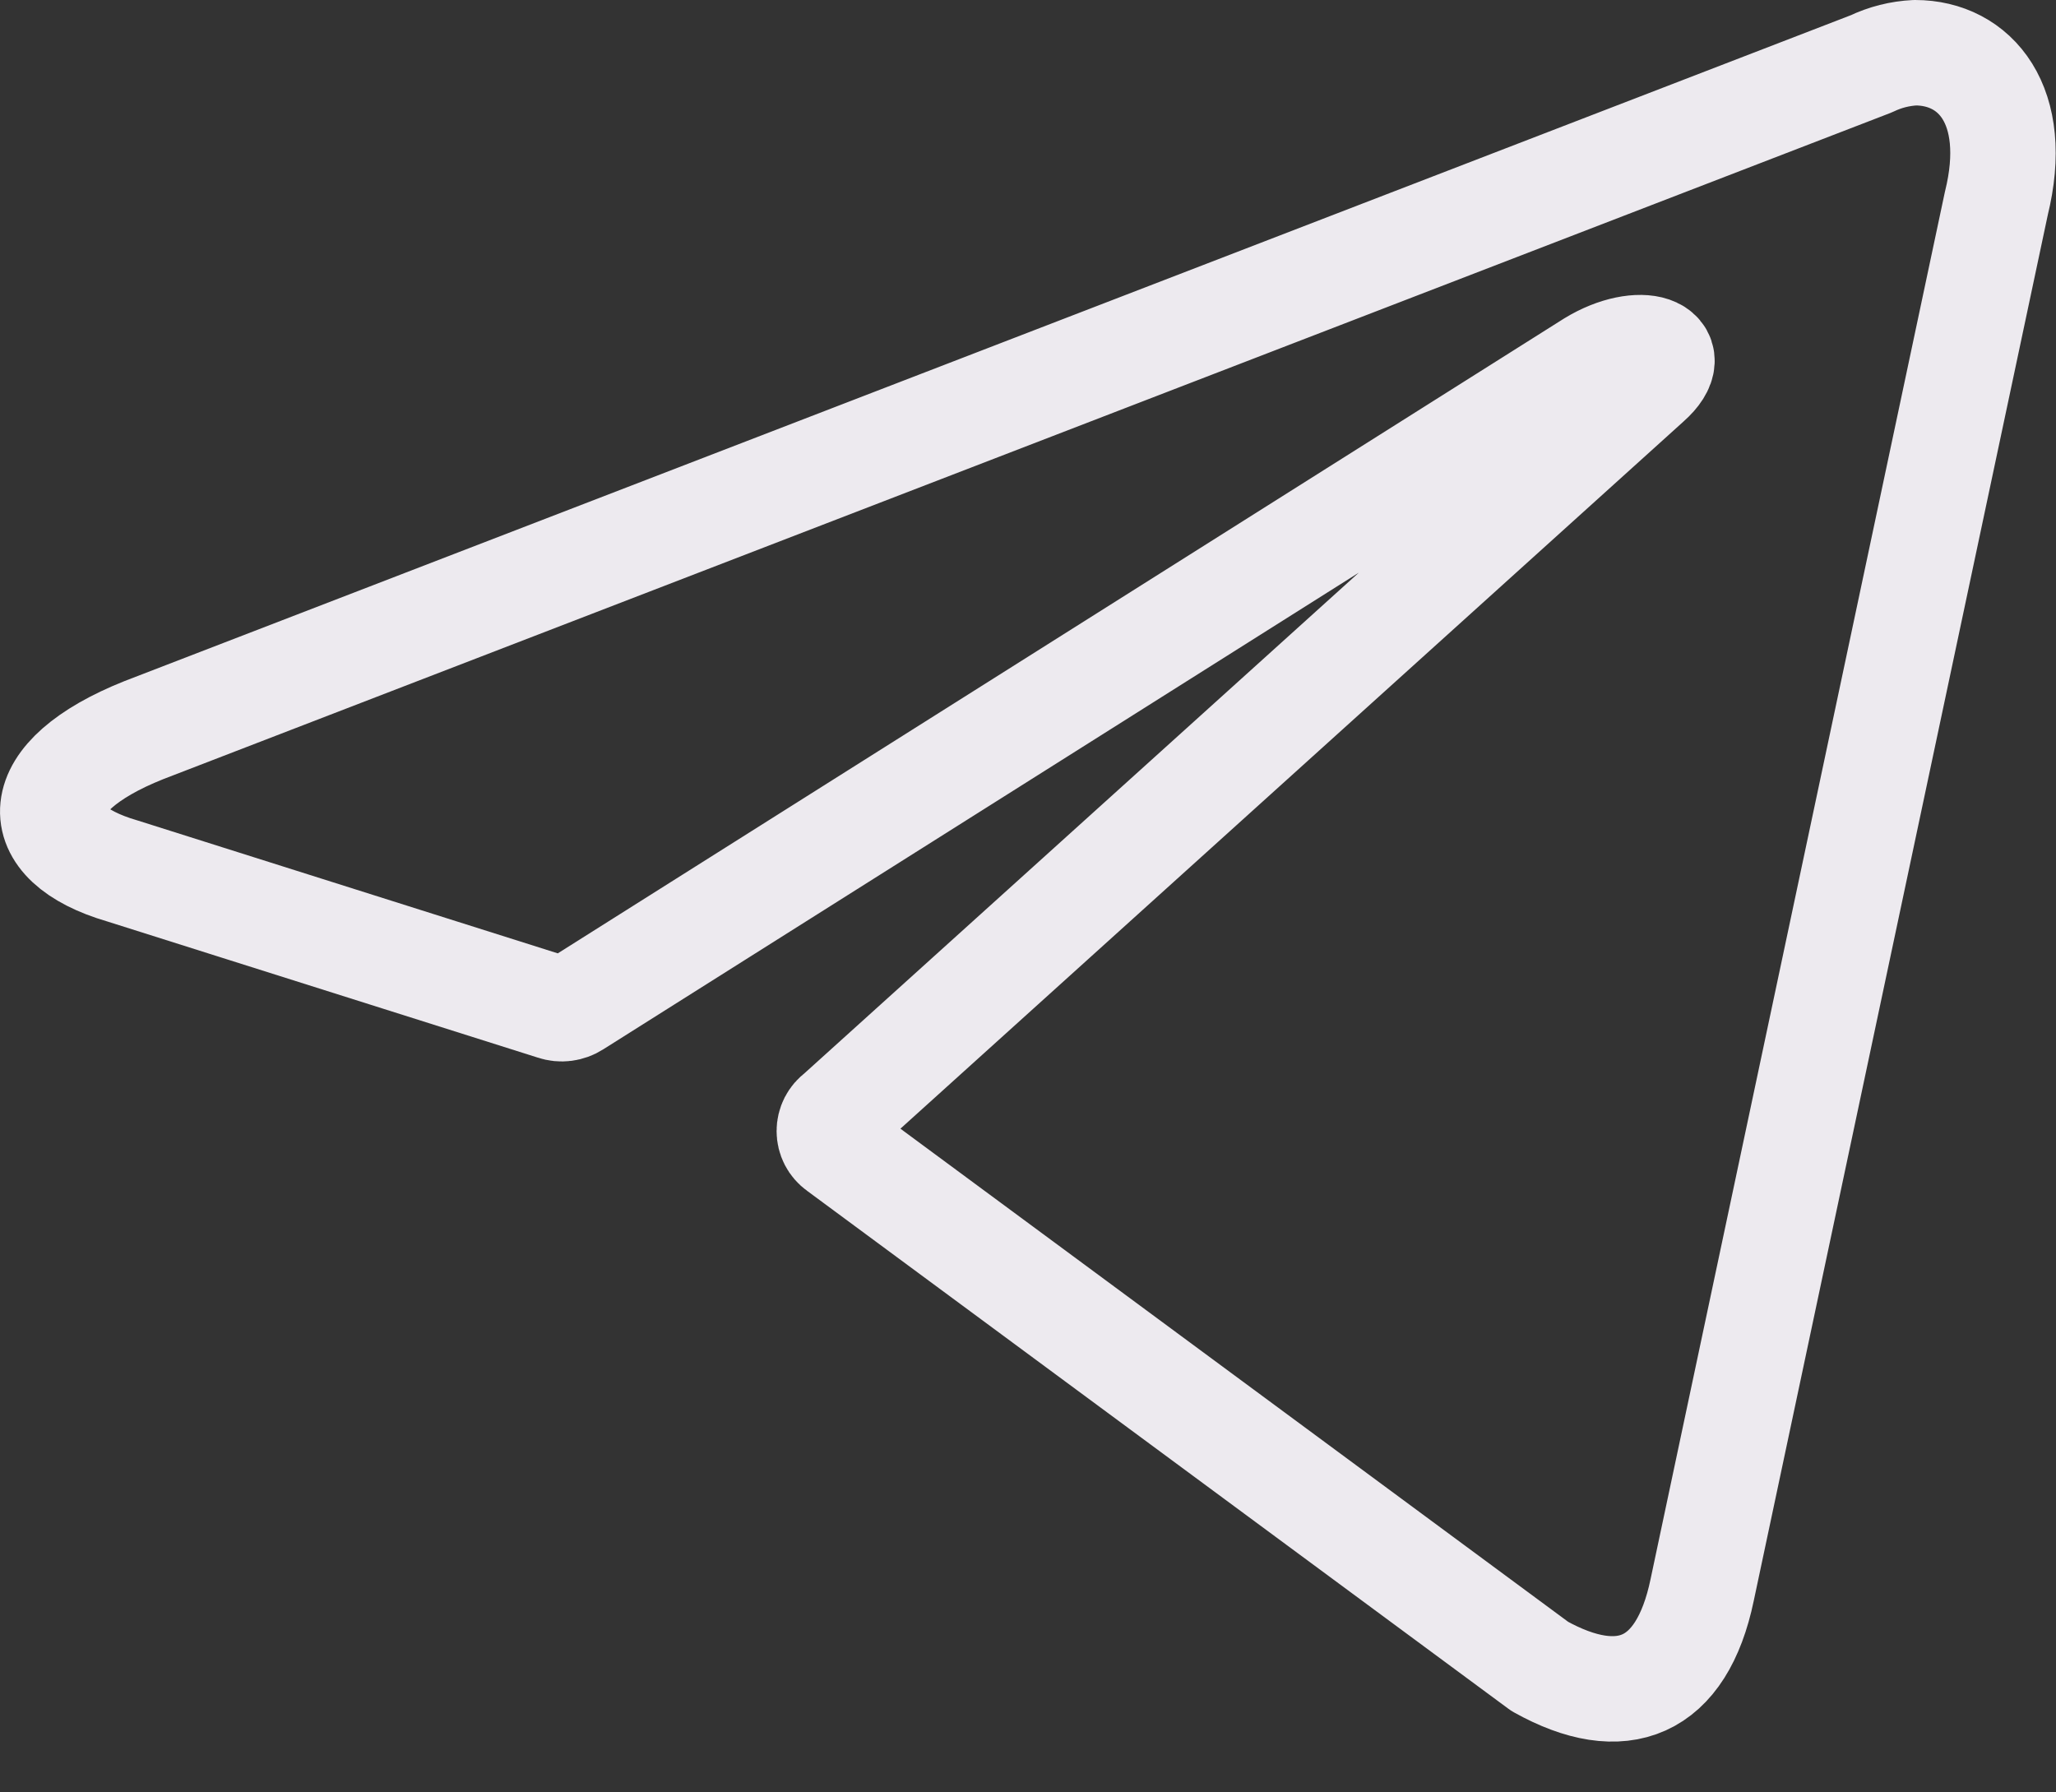 <svg width="39" height="34" viewBox="0 0 39 34" fill="none" xmlns="http://www.w3.org/2000/svg">
<rect x="0" y="0" width="39" height="34" fill="#333333" stroke="none"/>
<path d="M36.328 1C37.468 1 38.328 2 37.868 3.86L32.288 30.16C31.898 32.03 30.768 32.48 29.208 31.61L15.898 21.78C15.846 21.743 15.804 21.694 15.775 21.638C15.746 21.581 15.731 21.518 15.731 21.455C15.731 21.392 15.746 21.329 15.775 21.272C15.804 21.216 15.846 21.167 15.898 21.13L31.268 7.25C31.968 6.63 31.118 6.33 30.198 6.89L10.908 19.06C10.849 19.098 10.783 19.122 10.713 19.131C10.644 19.14 10.574 19.133 10.508 19.11L2.318 16.52C0.498 15.99 0.498 14.74 2.728 13.85L35.498 1.21C35.758 1.085 36.04 1.014 36.328 1V1Z" stroke="#EDEAEF" stroke-width="2" stroke-linecap="round" stroke-linejoin="round"/>
</svg>
